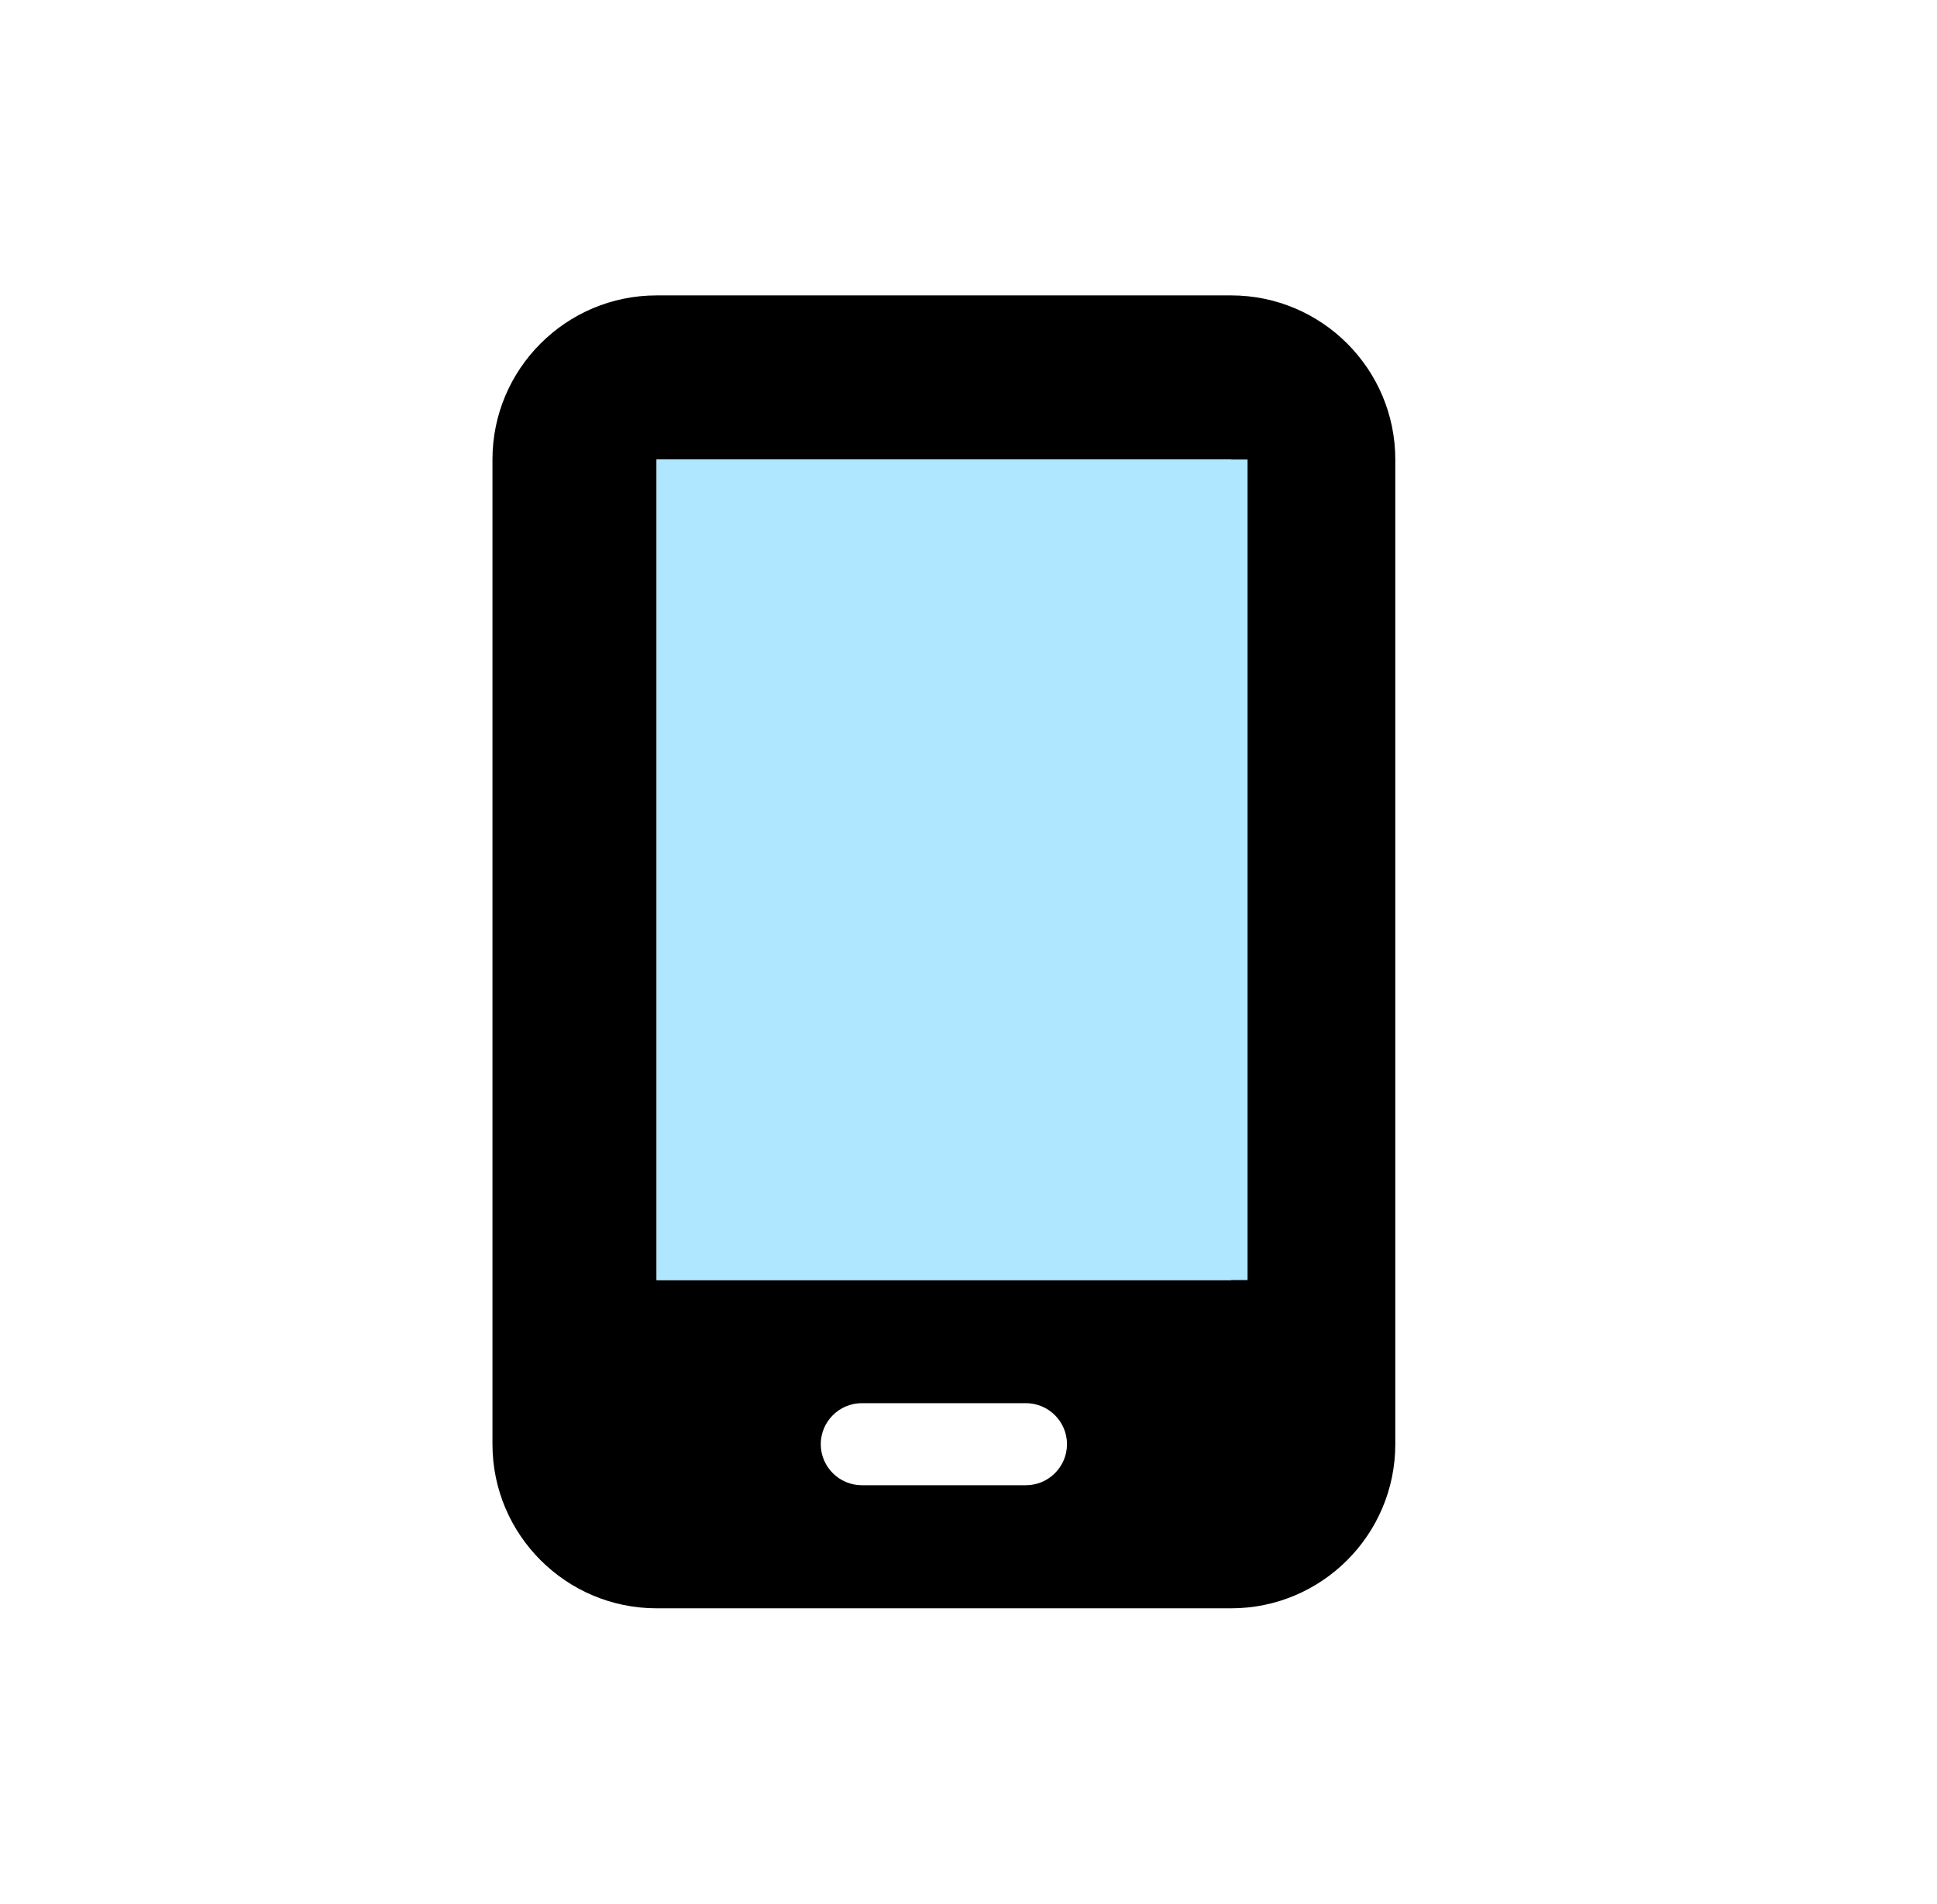 <svg width="59" height="58" viewBox="0 0 59 58" fill="none" xmlns="http://www.w3.org/2000/svg">
<path d="M15 14C15 11.242 17.242 9 20 9H37.5C40.258 9 42.5 11.242 42.5 14V44C42.5 46.758 40.258 49 37.5 49H20C17.242 49 15 46.758 15 44V14ZM25 44C25 44.688 25.562 45.25 26.25 45.25H31.25C31.938 45.25 32.5 44.688 32.5 44C32.5 43.312 31.938 42.75 31.25 42.75H26.25C25.562 42.75 25 43.312 25 44ZM37.5 14H20V39H37.5V14Z" fill="black"/>
<rect x="20" y="14" width="18" height="25" fill="#AEE7FF"/>
</svg>
